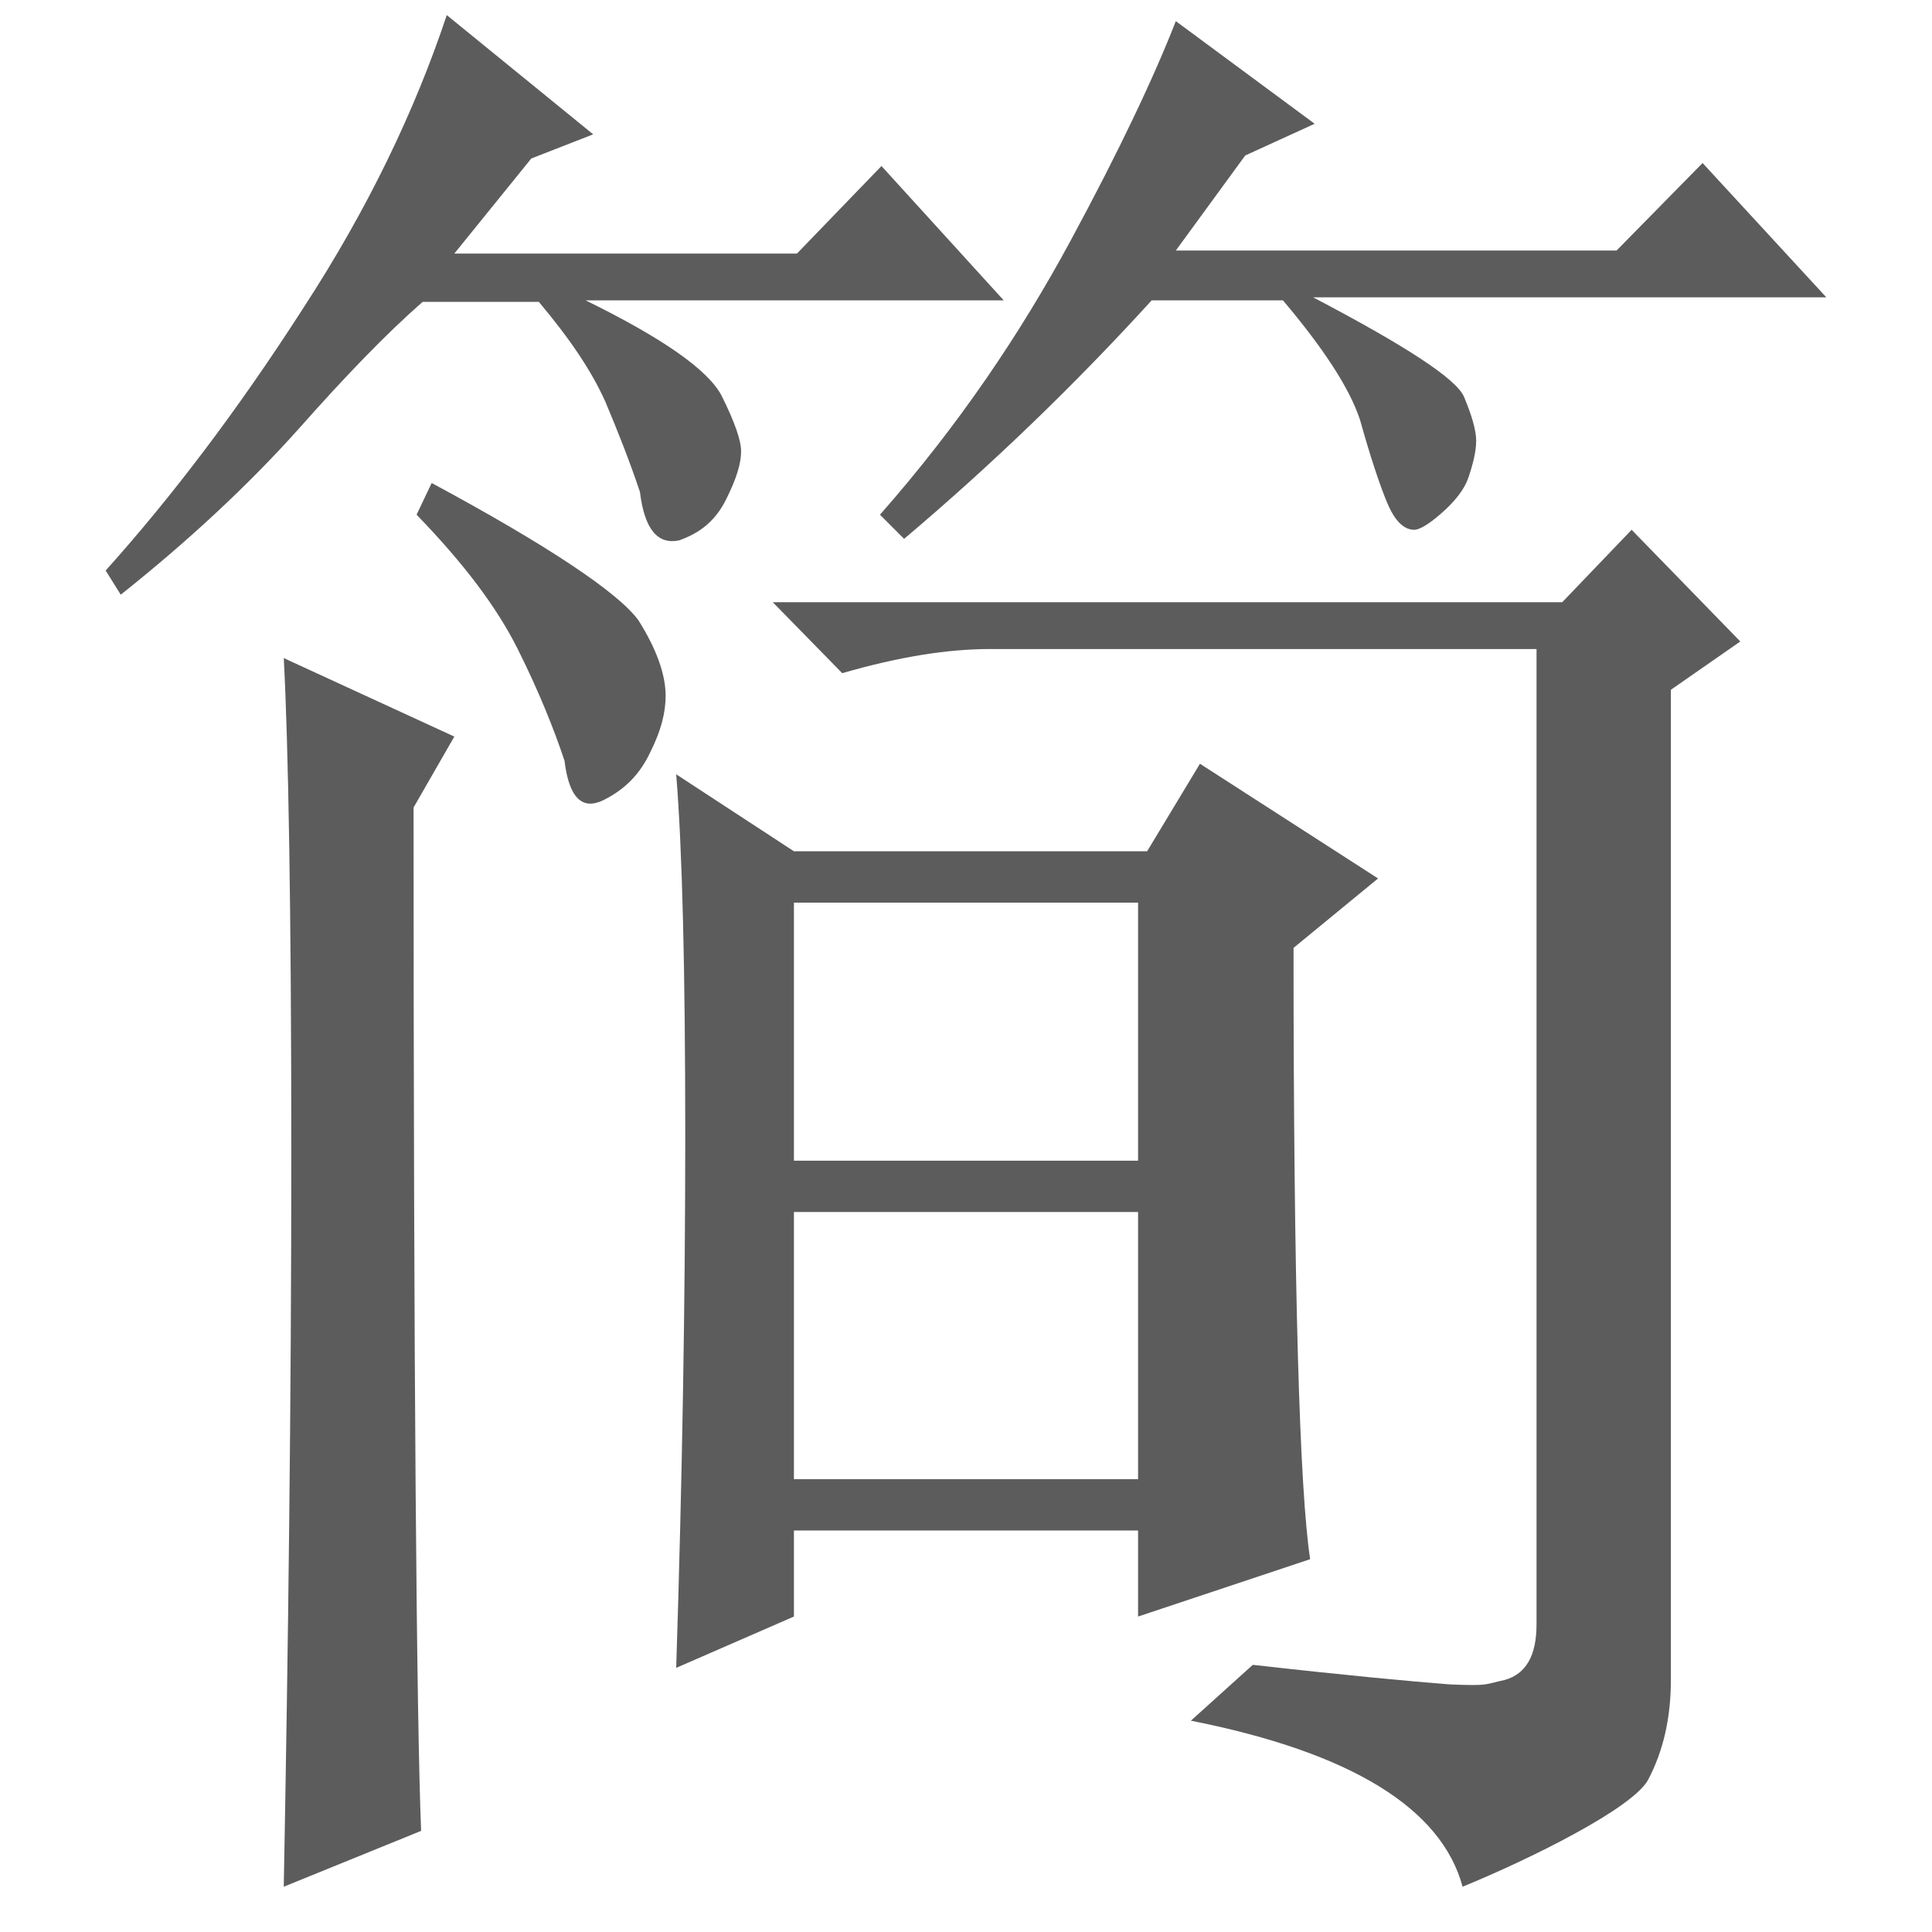 <?xml version="1.0" encoding="utf-8"?>
<!-- Generator: Adobe Illustrator 18.0.0, SVG Export Plug-In . SVG Version: 6.00 Build 0)  -->
<!DOCTYPE svg PUBLIC "-//W3C//DTD SVG 1.1//EN" "http://www.w3.org/Graphics/SVG/1.1/DTD/svg11.dtd">
<svg version="1.1" id="cn_1_" xmlns="http://www.w3.org/2000/svg" xmlns:xlink="http://www.w3.org/1999/xlink" x="0px" y="0px"
	 viewBox="0 0 128 128" enable-background="new 0 0 128 128" xml:space="preserve">
<g id="jianshu">
	<g>
		<path fill-rule="evenodd" clip-rule="evenodd" fill="#5C5C5C" d="M18.8,43.6c0.3,5.6,0.5,16.6,0.5,32.8c0,16.3-0.2,32.5-0.5,48.6
			l9.1-3.7c-0.3-7.4-0.5-29.9-0.5-67.8l2.7-4.7L18.8,43.6z M59.9,35.7c5.8-4.9,11.3-10.2,16.4-15.8h8.7c2.7,3.2,4.4,5.8,5.1,7.9
			c0.7,2.5,1.3,4.3,1.8,5.5c0.5,1.2,1.1,1.8,1.8,1.8c0.3,0,0.9-0.3,1.8-1.1c0.8-0.7,1.5-1.5,1.8-2.4c0.3-0.9,0.5-1.7,0.5-2.4
			c0-0.7-0.3-1.7-0.8-2.9c-0.5-1.2-3.9-3.4-10-6.6H121l-8.2-8.9l-5.7,5.8H77.9l4.6-6.3l4.6-2.1l-9.2-6.8C76.5,5,74.2,9.9,70.9,16
			c-3.3,6.1-7.4,12.2-12.6,18.1L59.9,35.7z M28.6,32l-1,2.1c3.1,3.2,5.3,6.1,6.7,8.9c1.4,2.8,2.4,5.3,3.1,7.4
			c0.3,2.5,1.2,3.3,2.6,2.6c1.4-0.7,2.4-1.7,3.1-3.2c0.7-1.4,1-2.6,1-3.7c0-1.4-0.6-3.1-1.8-5C41,39.3,36.4,36.2,28.6,32z
			 M103.5,39.9H51.2l4.6,4.7c3.8-1.1,7-1.6,9.8-1.6h36.2v64.6c0,2.1-0.7,3.3-2.1,3.7c-1.4,0.3-1,0.4-3.6,0.3
			c-2.6-0.2-6.9-0.6-13.1-1.3l-4.1,3.7c10.6,2.1,16.6,5.8,18,11c4.4-1.8,11.3-5.2,12.3-7.1c1-1.9,1.5-4.1,1.5-6.6V45.7l4.6-3.2
			l-7.2-7.4L103.5,39.9z M86.8,103.3c-0.7-4.6-1.1-18-1.1-40.5l5.6-4.6l-11.8-7.6L76,56.4H52.6l-7.8-5.1c0.4,4.9,0.6,12.9,0.6,23.9
			c0,11-0.2,22.8-0.6,35.3l7.8-3.4v-5.7h22.8v5.7L86.8,103.3z M52.6,59.8h22.8v17.1H52.6V59.8z M52.6,98V80.3h22.8V98H52.6z
			 M48.1,33.1c0.7-1.4,1-2.4,1-3.2c0-0.7-0.4-1.9-1.3-3.7c-0.9-1.7-3.9-3.8-9-6.3h27.7L58.4,11l-5.6,5.8H30.1l5.1-6.3l4.1-1.6
			L29.6,1c-2.1,6.3-5.2,12.8-9.5,19.4C15.8,27.1,11.4,32.9,7,37.8l1,1.6c4.4-3.5,8.4-7.2,11.8-11c3.1-3.5,5.8-6.3,8.2-8.4h7.7
			c2.1,2.5,3.5,4.6,4.4,6.6c0.8,1.9,1.6,3.9,2.3,6c0.3,2.5,1.2,3.5,2.6,3.2C46.4,35.3,47.4,34.5,48.1,33.1z"/>
	</g>
</g>
</svg>
